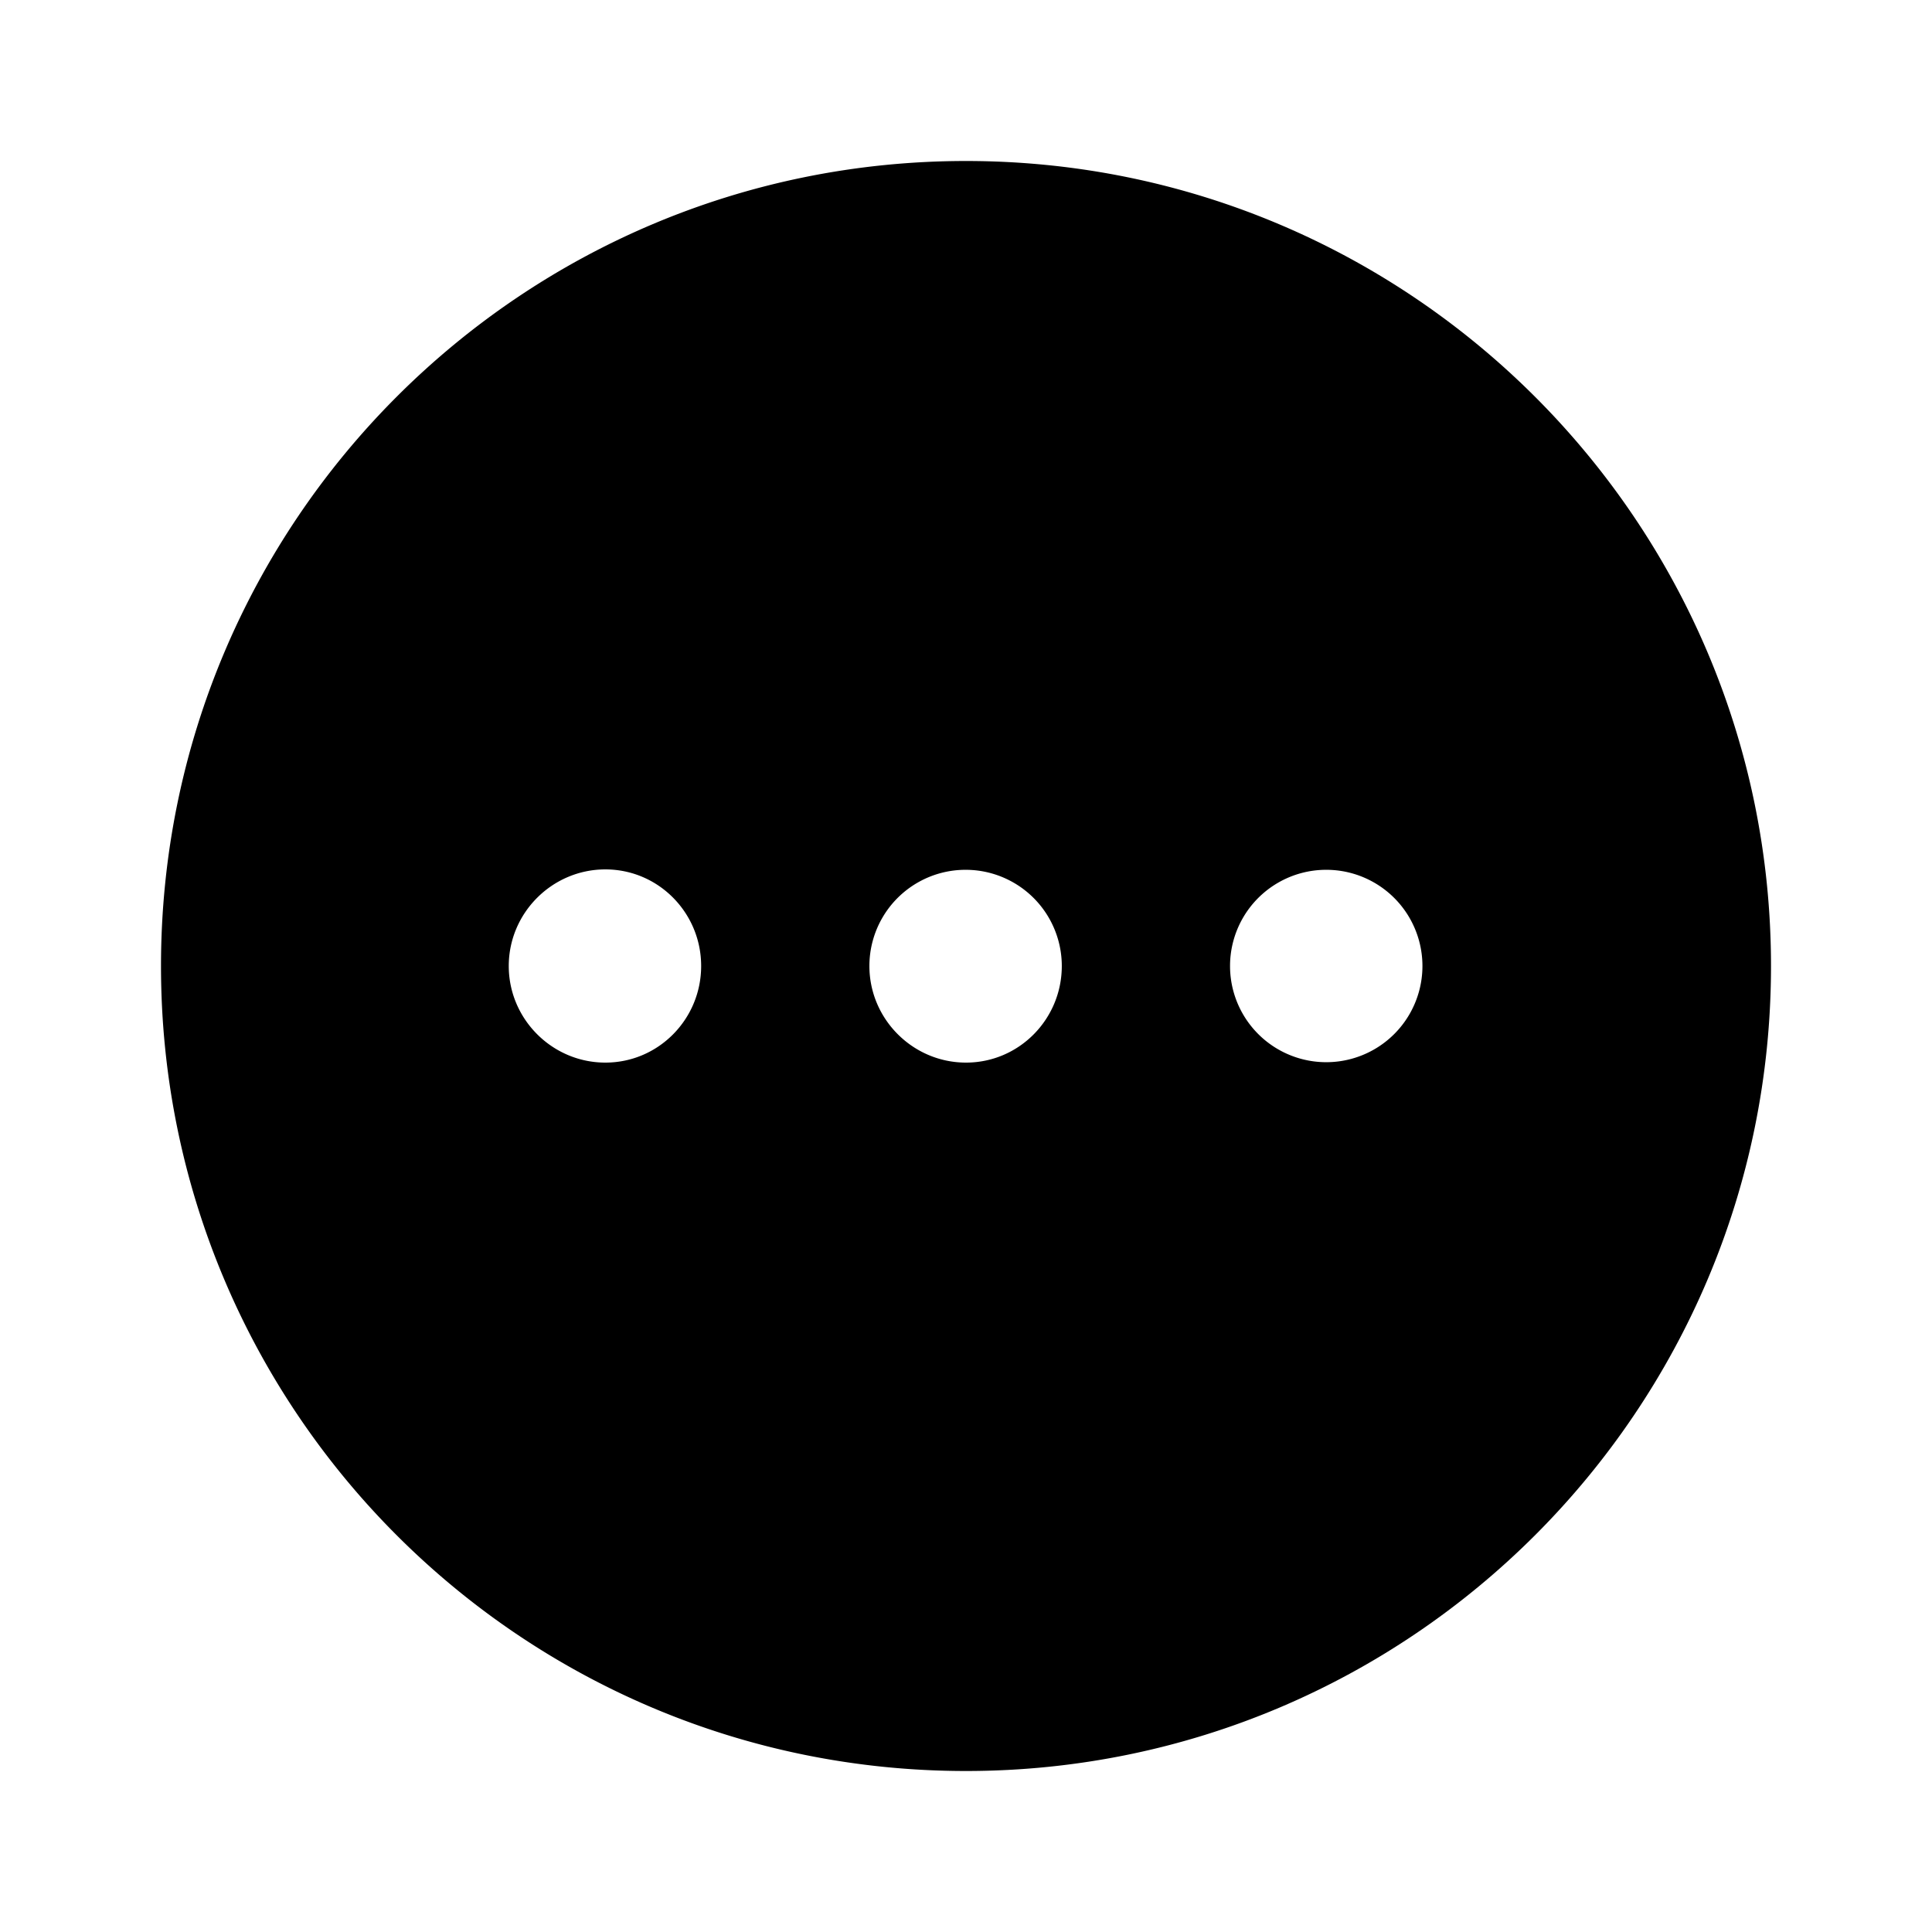 <svg xmlns="http://www.w3.org/2000/svg" fill="none" id="more-circle" width="24" height="24" role="img" aria-label="Represents additional options in a circular button" itemtype="https://schema.org/MenuAction" itemprop="menuAction">
  <title>More Circle Icon</title>
  <path fill="currentcolor" fill-rule="evenodd" d="M2 12C2 6.48 6.47 2 12 2c5.52 0 10 4.48 10 10s-4.48 10-10 10C6.47 22 2 17.52 2 12Zm5.52 1.2c-.66 0-1.2-.54-1.2-1.2 0-.66.54-1.2 1.2-1.2.66 0 1.19.54 1.19 1.2 0 .66-.53 1.2-1.19 1.2ZM10.8 12c0 .66.54 1.2 1.2 1.2.66 0 1.19-.54 1.19-1.2a1.194 1.194 0 1 0-2.39 0Zm4.48 0a1.195 1.195 0 1 0 2.39 0 1.194 1.194 0 1 0-2.39 0Z" clip-rule="evenodd"></path>
</svg>
